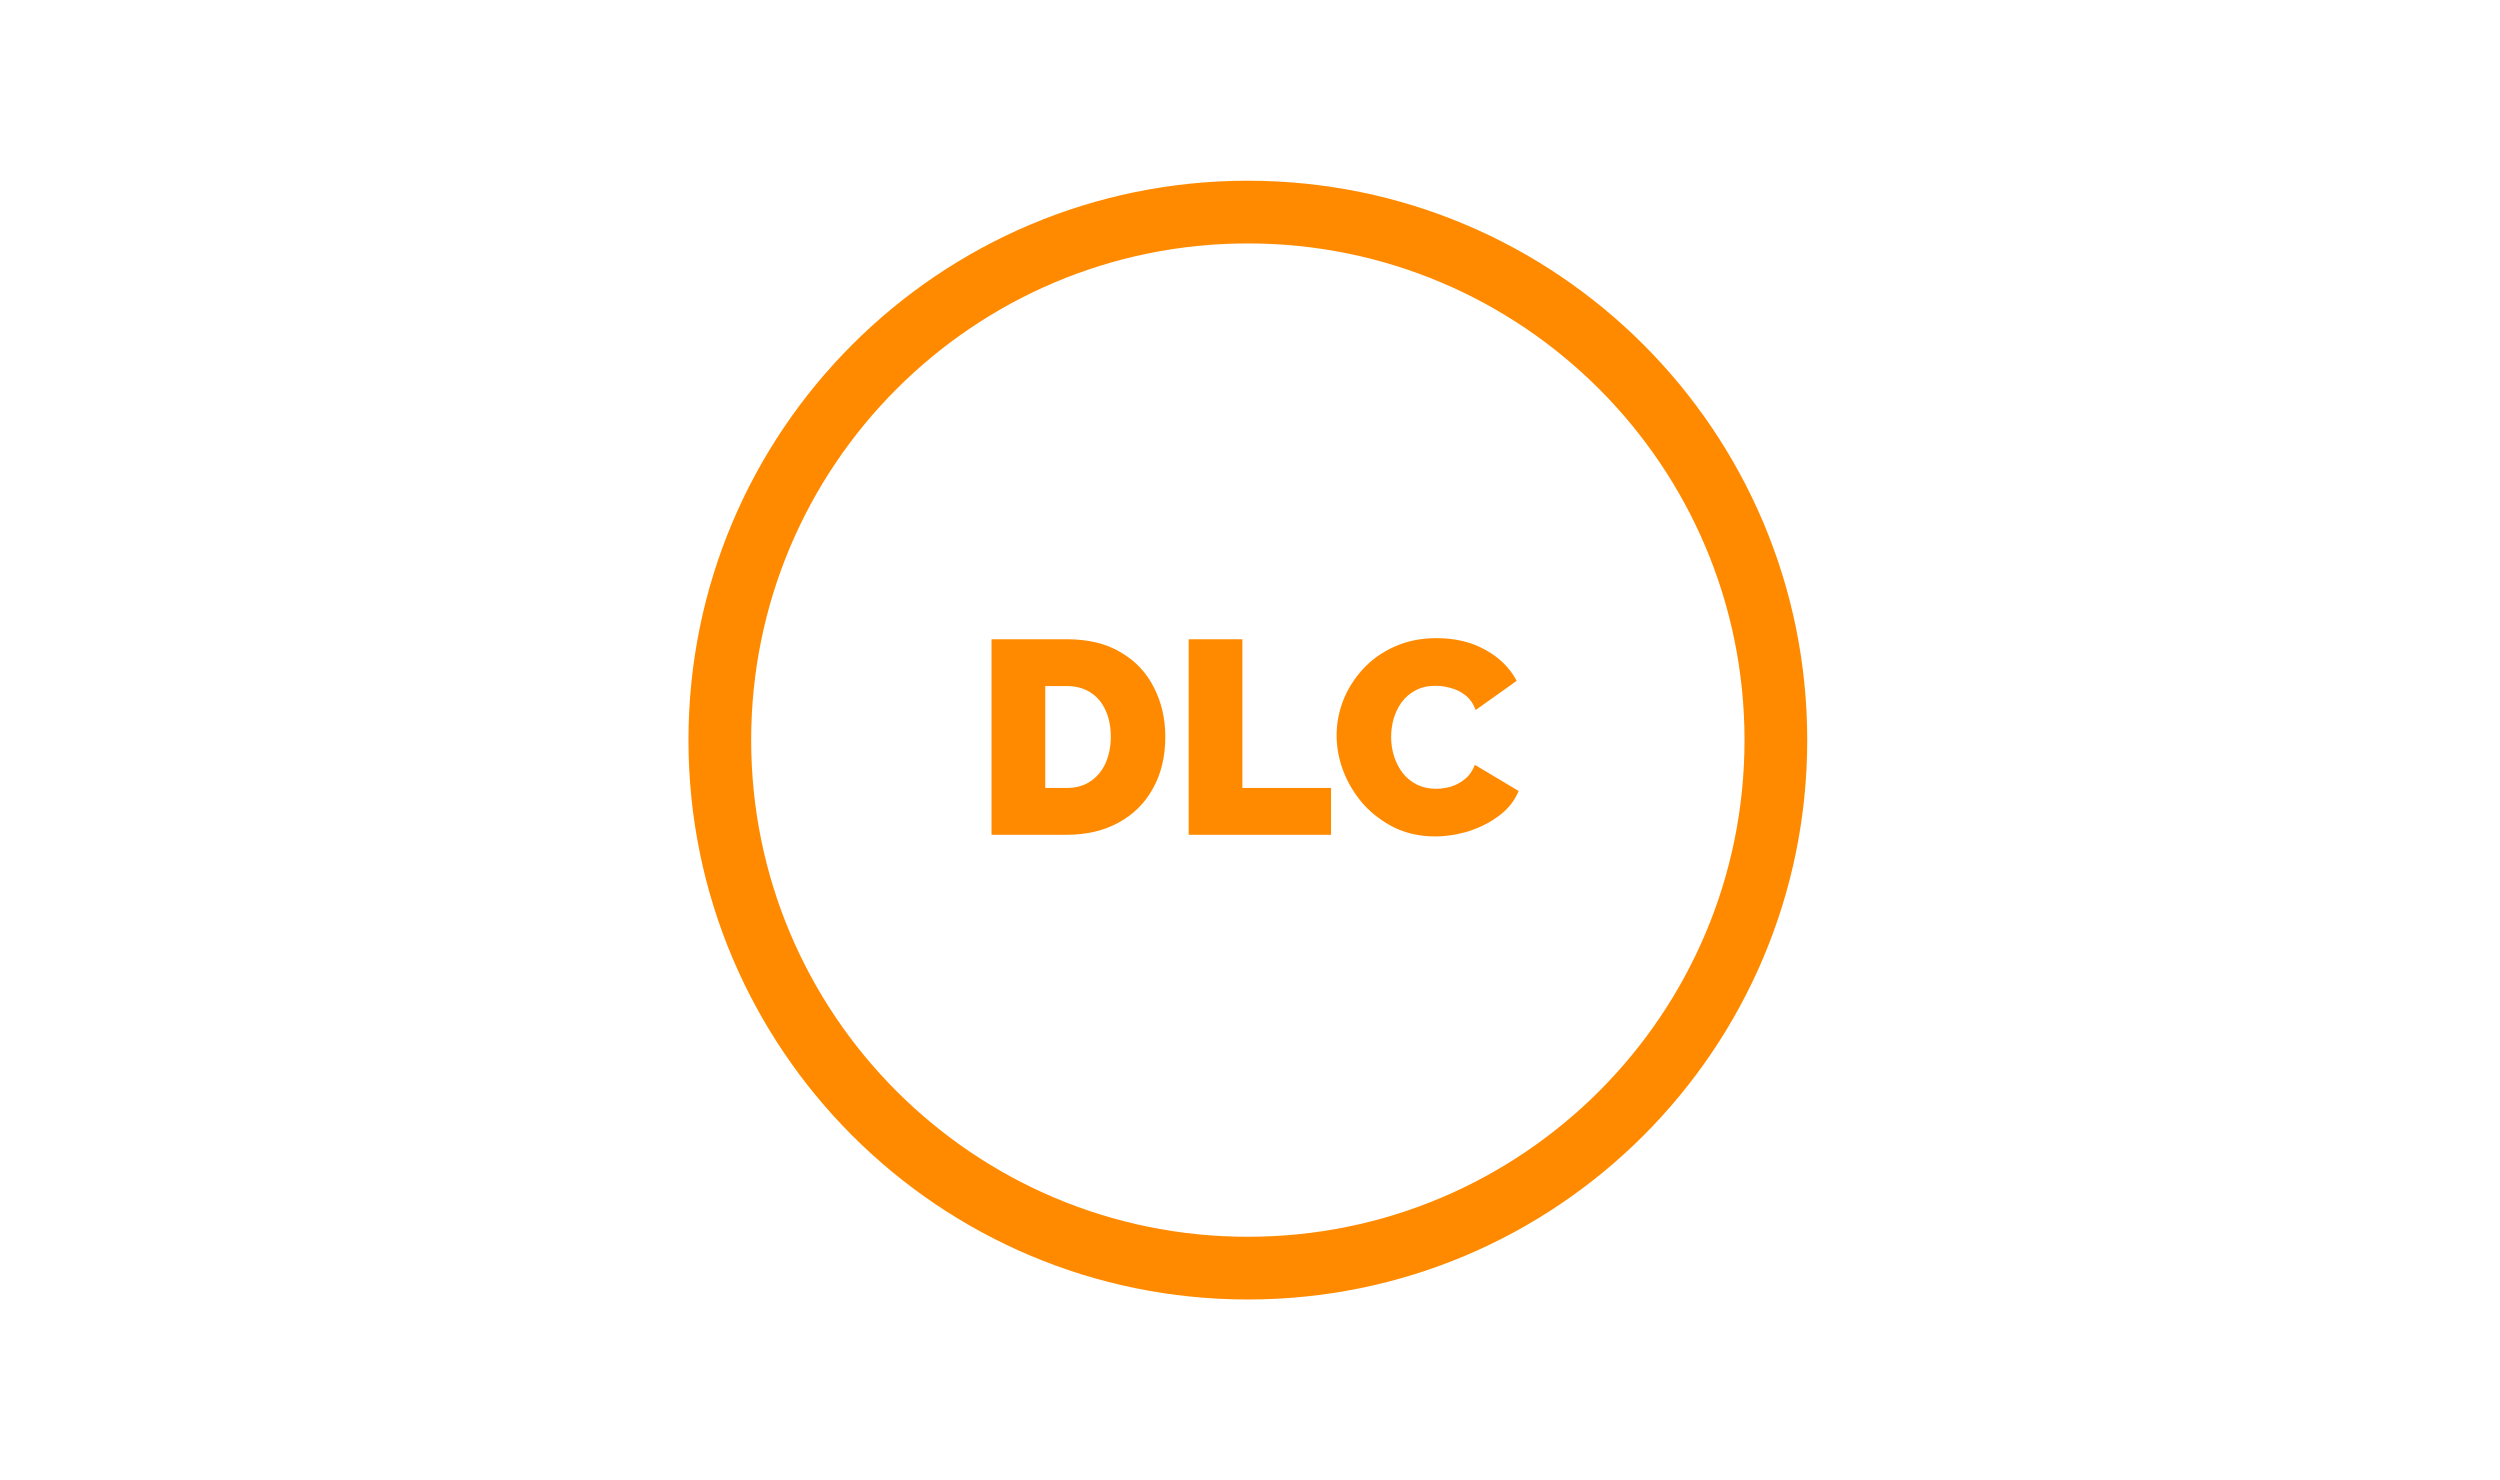 <svg width="581" height="344" viewBox="0 0 581 344" fill="none" xmlns="http://www.w3.org/2000/svg">
<rect width="581" height="344" fill="white"/>
<path d="M230.435 194V148.56H247.907C252.942 148.56 257.145 149.584 260.515 151.632C263.929 153.637 266.489 156.368 268.195 159.824C269.945 163.237 270.819 167.035 270.819 171.216C270.819 175.824 269.859 179.835 267.939 183.248C266.062 186.661 263.395 189.307 259.939 191.184C256.526 193.061 252.515 194 247.907 194H230.435ZM258.147 171.216C258.147 168.869 257.742 166.821 256.931 165.072C256.121 163.28 254.947 161.893 253.411 160.912C251.875 159.931 250.041 159.44 247.907 159.44H242.915V183.12H247.907C250.083 183.12 251.918 182.608 253.411 181.584C254.947 180.56 256.121 179.152 256.931 177.36C257.742 175.525 258.147 173.477 258.147 171.216ZM276.248 194V148.56H288.728V183.12H309.336V194H276.248ZM310.627 170.896C310.627 168.123 311.139 165.413 312.163 162.768C313.229 160.08 314.765 157.648 316.771 155.472C318.776 153.296 321.208 151.568 324.067 150.288C326.968 148.965 330.232 148.304 333.859 148.304C338.211 148.304 342.008 149.221 345.251 151.056C348.493 152.848 350.904 155.237 352.483 158.224L342.947 165.008C342.392 163.515 341.581 162.363 340.515 161.552C339.491 160.741 338.36 160.187 337.123 159.888C335.928 159.547 334.755 159.376 333.603 159.376C331.811 159.376 330.253 159.739 328.931 160.464C327.651 161.147 326.584 162.064 325.731 163.216C324.92 164.368 324.301 165.648 323.875 167.056C323.491 168.464 323.299 169.872 323.299 171.28C323.299 172.859 323.533 174.373 324.003 175.824C324.472 177.275 325.155 178.576 326.051 179.728C326.947 180.837 328.035 181.712 329.315 182.352C330.637 182.992 332.109 183.312 333.731 183.312C334.883 183.312 336.056 183.141 337.251 182.8C338.445 182.416 339.533 181.819 340.515 181.008C341.496 180.197 342.243 179.109 342.755 177.744L352.931 183.824C352.035 186.043 350.541 187.941 348.451 189.52C346.36 191.099 343.992 192.315 341.347 193.168C338.701 193.979 336.077 194.384 333.475 194.384C330.104 194.384 327.011 193.723 324.195 192.4C321.421 191.035 319.011 189.243 316.963 187.024C314.957 184.763 313.4 182.245 312.291 179.472C311.181 176.656 310.627 173.797 310.627 170.896Z" fill="#FF8A00"/>
<path d="M420 172C420 243.797 361.797 302 290 302C218.203 302 160 243.797 160 172C160 100.203 218.203 42 290 42C361.797 42 420 100.203 420 172ZM174.574 172C174.574 235.748 226.252 287.426 290 287.426C353.748 287.426 405.426 235.748 405.426 172C405.426 108.252 353.748 56.574 290 56.574C226.252 56.574 174.574 108.252 174.574 172Z" fill="#FF8A00"/>
</svg>
